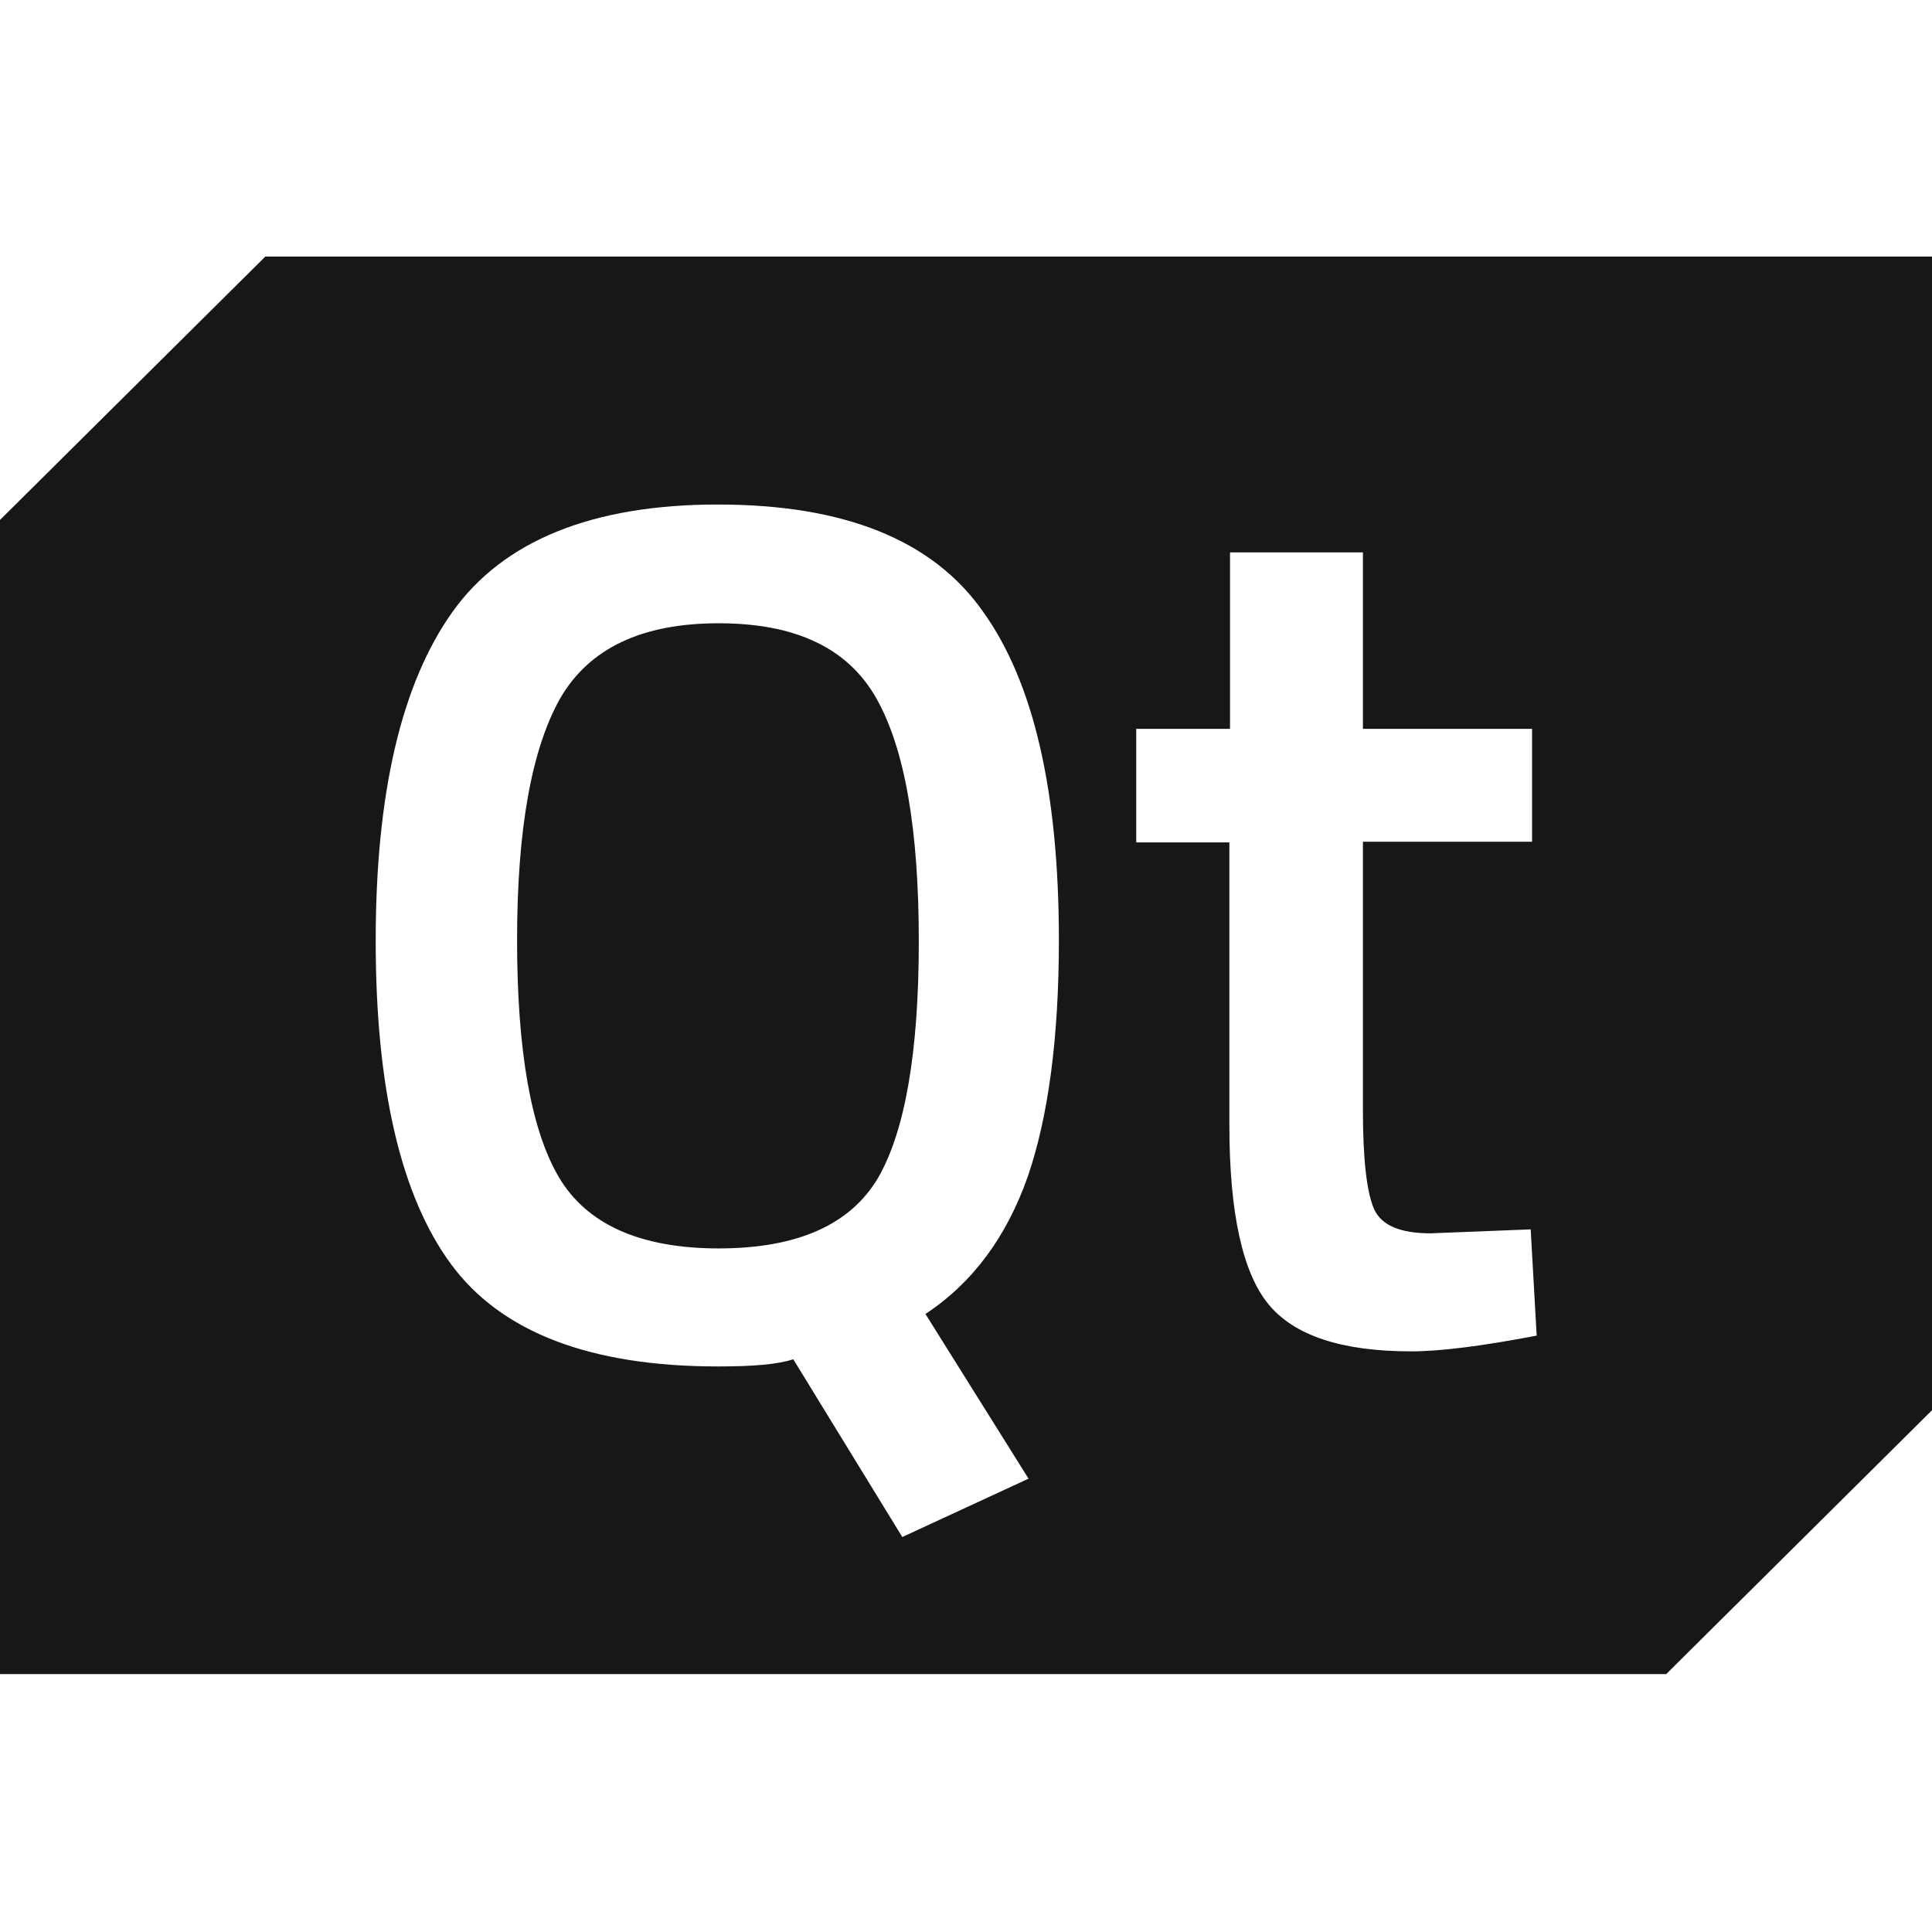 <svg xmlns="http://www.w3.org/2000/svg" viewBox="0 0 128 128"><path fill="#181616" d="M17.576 17-.242 34.688v76.226H110.39l17.816-17.687V17H115.86zm29.99 16.426c8.36 0 14.228 2.347 17.555 7.086 3.37 4.69 5.033 11.95 5.033 21.773 0 6.473-.7 11.688-2.054 15.645-1.403 3.996-3.634 7.039-6.787 9.125l6.83 10.91-8.364 3.867-7.222-11.777c-1.05.347-2.715.476-4.99.476-8.45 0-14.36-2.258-17.686-6.777-3.327-4.52-4.99-11.69-4.99-21.426 0-9.777 1.706-17.035 5.076-21.773 3.37-4.74 9.28-7.13 17.6-7.13zm33.926 3.172h8.805v11.691h11.207v7.477H90.297v17.773c0 3.305.258 5.477.74 6.563.482 1.086 1.75 1.609 3.723 1.609l6.652-.262.397 7.04c-3.634.694-6.393 1.042-8.317 1.042-4.599 0-7.753-1.043-9.459-3.129-1.707-2.086-2.584-6.039-2.584-11.863V55.811h-6.17v-7.522h6.213zm-33.88 4.695c-5.08 0-8.581 1.652-10.51 4.996-1.88 3.348-2.844 8.65-2.844 15.996 0 7.3.92 12.559 2.758 15.688 1.837 3.129 5.384 4.738 10.595 4.738 5.207 0 8.711-1.566 10.55-4.652 1.796-3.086 2.712-8.344 2.712-15.688 0-7.387-.917-12.734-2.8-16.082-1.88-3.344-5.342-4.996-10.462-4.996z"/></svg>
